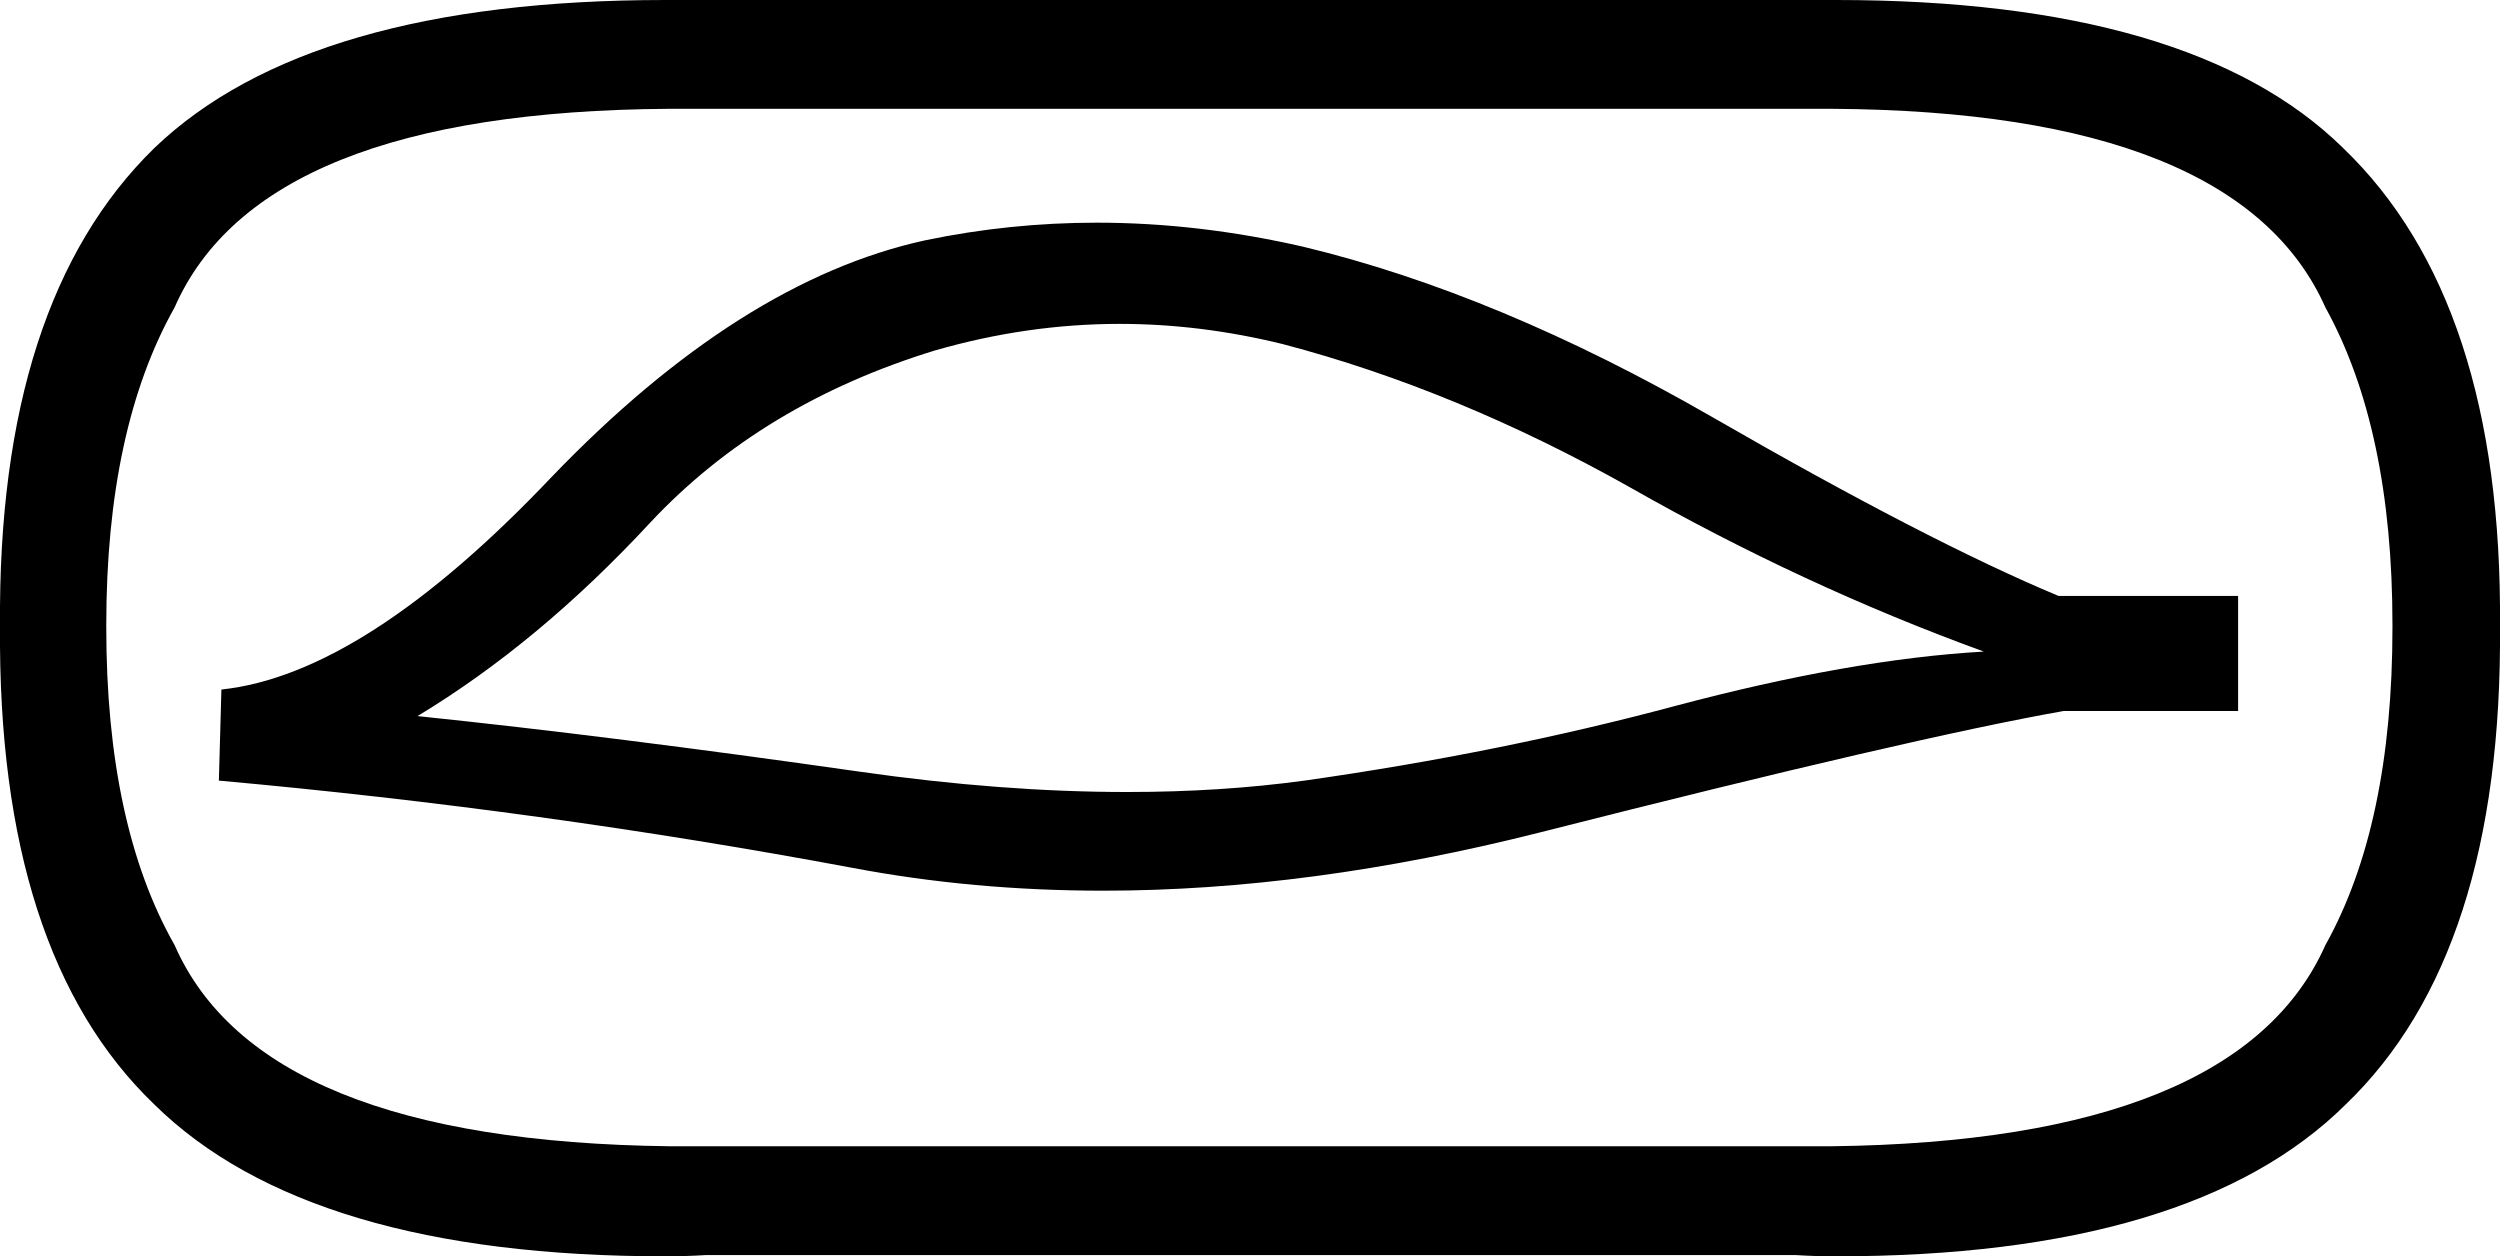 <?xml version='1.0' encoding ='UTF-8' standalone='yes'?>
<svg width='19.76' height='9.93' xmlns='http://www.w3.org/2000/svg' xmlns:xlink='http://www.w3.org/1999/xlink' >
<path style='fill:black; stroke:none' d=' M 8.85 2.56  Q 9.49 2.56 10.14 2.72  Q 11.51 3.08 12.88 3.85  Q 14.25 4.63 15.68 5.15  Q 14.63 5.21 13.24 5.58  Q 11.86 5.95 10.31 6.17  Q 9.65 6.26 8.91 6.26  Q 7.92 6.26 6.8 6.1  Q 4.84 5.82 3.3 5.66  Q 4.26 5.08 5.14 4.13  Q 6.02 3.19 7.39 2.77  Q 8.12 2.56 8.85 2.56  Z  M 8.67 1.76  Q 7.98 1.76 7.31 1.9  Q 5.85 2.22 4.36 3.77  Q 2.88 5.33 1.75 5.45  L 1.73 6.17  Q 4.28 6.4 6.74 6.86  Q 7.69 7.04 8.72 7.04  Q 10.35 7.04 12.17 6.58  Q 15.12 5.83 16.31 5.62  L 17.69 5.62  L 17.69 4.71  L 16.27 4.71  Q 15.24 4.28 13.54 3.3  Q 11.84 2.32 10.3 1.95  Q 9.47 1.76 8.67 1.76  Z  M 14.48 0.86  Q 17.69 0.88 18.38 2.43  Q 18.91 3.39 18.91 4.94  L 18.91 4.96  Q 18.91 6.52 18.38 7.47  Q 17.69 9.02 14.48 9.06  L 5.29 9.06  Q 2.06 9.02 1.38 7.47  Q 0.84 6.52 0.84 4.96  L 0.84 4.94  Q 0.84 3.39 1.38 2.43  Q 2.06 0.88 5.29 0.86  Z  M 5.26 0  Q 2.44 0 1.22 1.17  Q -0.02 2.38 0 4.95  L 0 4.95  Q -0.02 7.54 1.22 8.73  Q 2.44 9.93 5.26 9.93  Q 5.42 9.93 5.58 9.92  L 14.19 9.92  Q 14.35 9.93 14.51 9.93  Q 17.33 9.93 18.54 8.73  Q 19.78 7.54 19.76 4.95  L 19.76 4.95  Q 19.78 2.38 18.52 1.17  Q 17.33 0 14.51 0  Q 14.35 0 14.19 0  L 5.58 0  Q 5.42 0 5.26 0  Z '/></svg>
